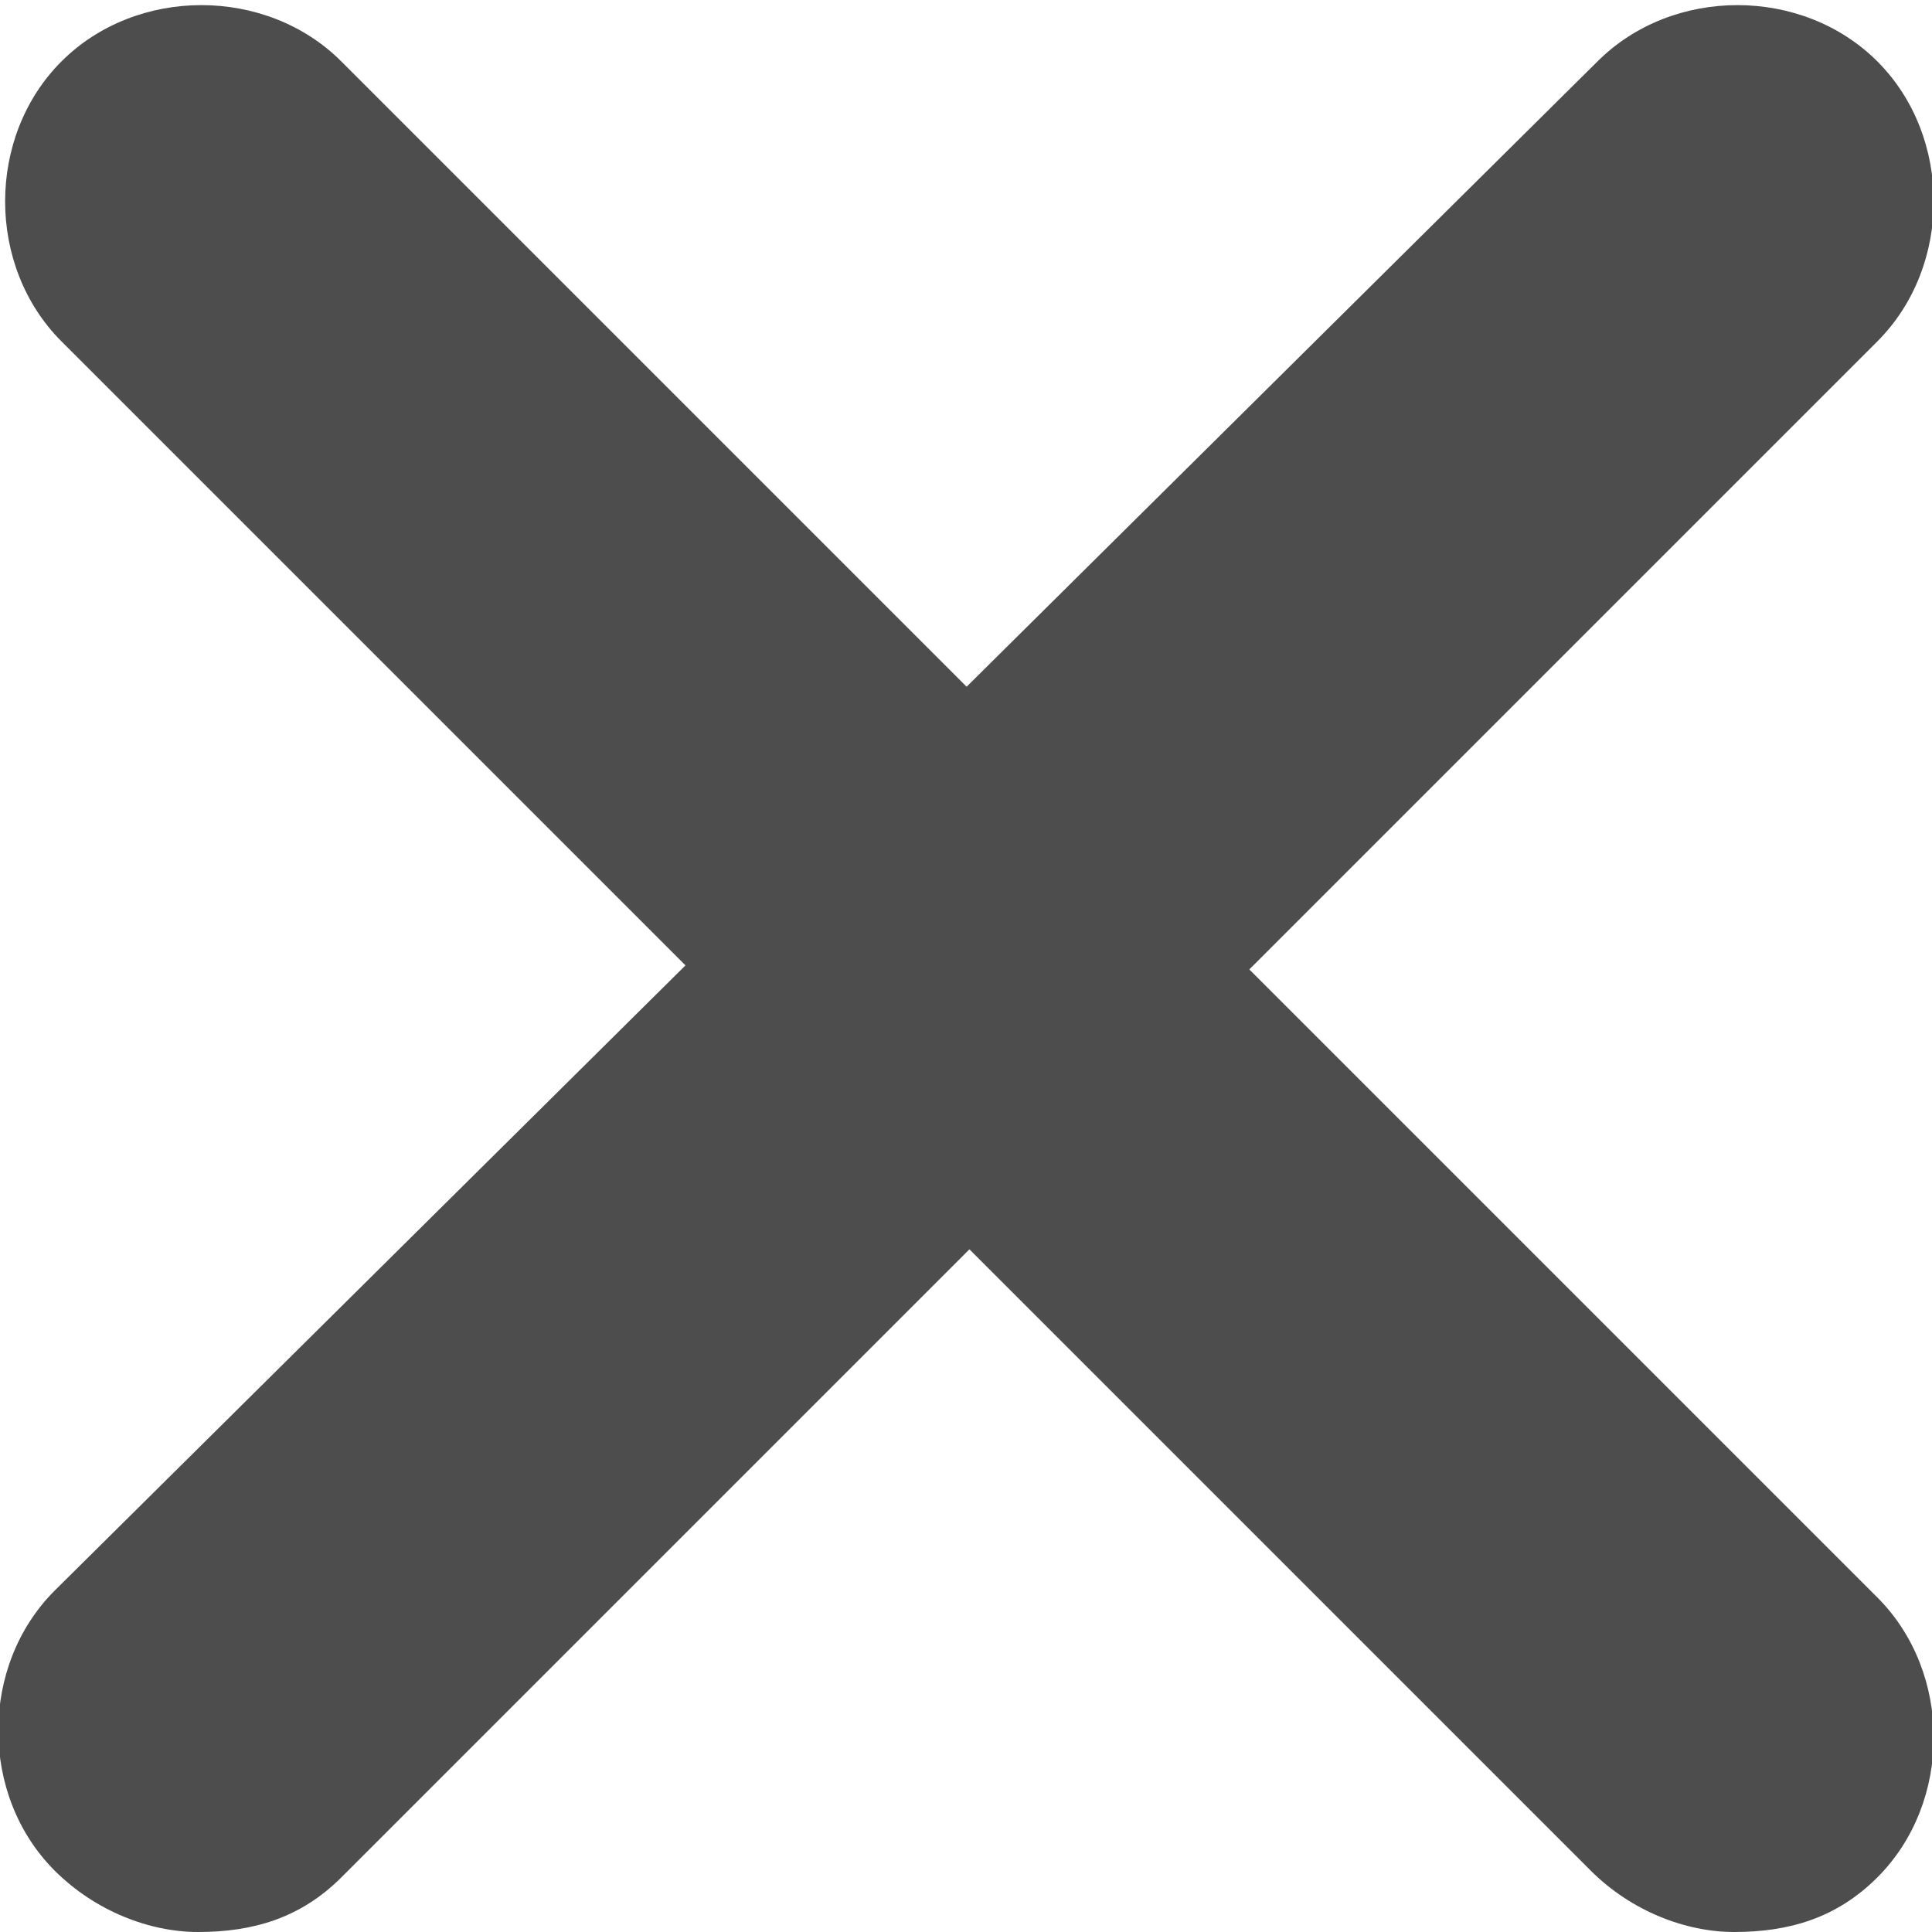 <?xml version="1.0" encoding="utf-8"?>
<!-- Generator: Adobe Illustrator 21.0.2, SVG Export Plug-In . SVG Version: 6.00 Build 0)  -->
<svg version="1.1" id="图层_1" xmlns="http://www.w3.org/2000/svg" xmlns:xlink="http://www.w3.org/1999/xlink" x="0px" y="0px"
	 width="28.3px" height="28.3px" viewBox="0 0 28.3 28.3" style="enable-background:new 0 0 28.3 28.3;" xml:space="preserve">
<style type="text/css">
	.st0{fill:#4D4D4D;}
</style>
<path class="st0" d="M2.9,28.3c-0.7,0-1.5-0.3-2.1-0.9c-1.1-1.1-1.1-3,0-4.1L23.4,0.9c1.1-1.1,3-1.1,4.1,0c1.1,1.1,1.1,3,0,4.1
	L5,27.5C4.4,28.1,3.7,28.3,2.9,28.3z"/>
<path class="st0" d="M25.4,28.3c-0.7,0-1.5-0.3-2.1-0.9L0.9,5c-1.1-1.1-1.1-3,0-4.1s3-1.1,4.1,0l22.5,22.5c1.1,1.1,1.1,3,0,4.1
	C26.9,28.1,26.2,28.3,25.4,28.3z"/>
</svg>
